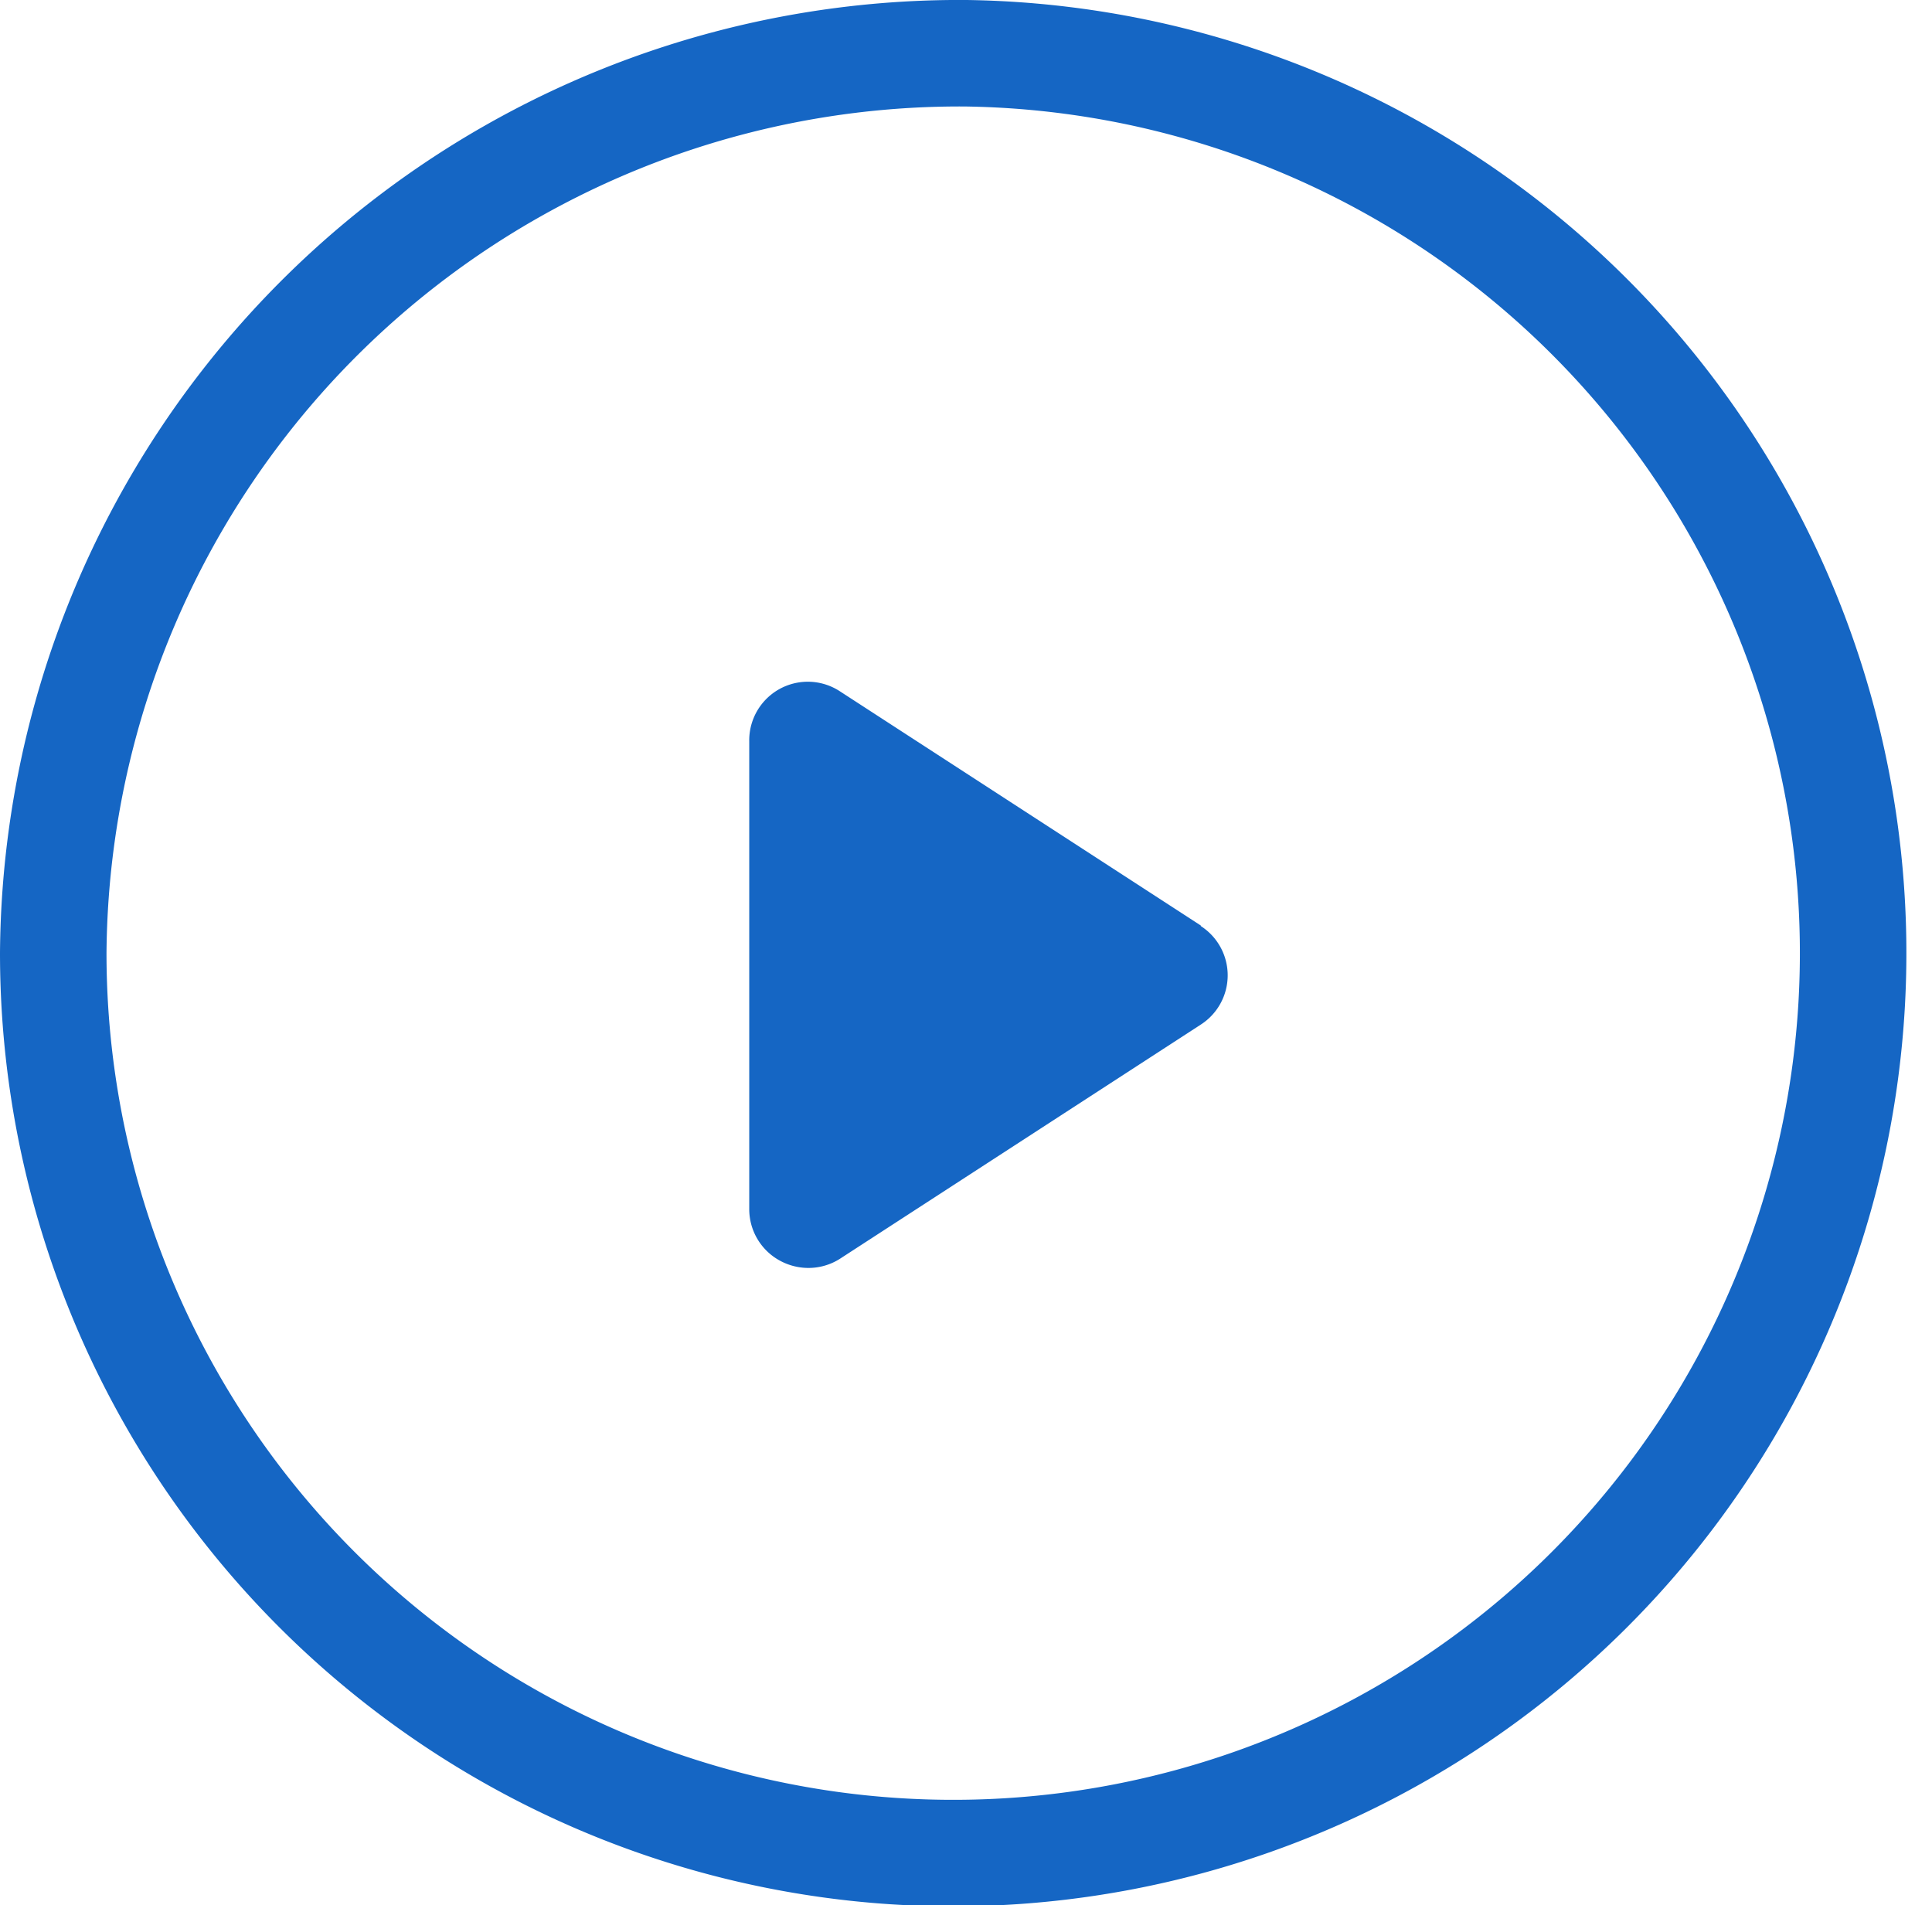<svg xmlns="http://www.w3.org/2000/svg" width="36.281" height="35.78"><defs><style>.cls-1 { fill: none; stroke: #1566c4; stroke-width: 2px; } .cls-1, .cls-2 { fill-rule: evenodd; } .cls-2 { fill: #1566c4; }</style></defs><path d="M18.15 1A16.9 16.9 0 1 1 1 17.9 17.02 17.02 0 0 1 18.16 1z" class="cls-1"/><path id="Фигура_19" d="M22.55 17.38l-6.78-4.4a1.1 1.1 0 0 0-1.7.94v8.78a1.1 1.1 0 0 0 .57.97 1.12 1.12 0 0 0 .53.14 1.1 1.1 0 0 0 .6-.17l6.78-4.4a1.1 1.1 0 0 0 0-1.85z" class="cls-2"/></svg>
